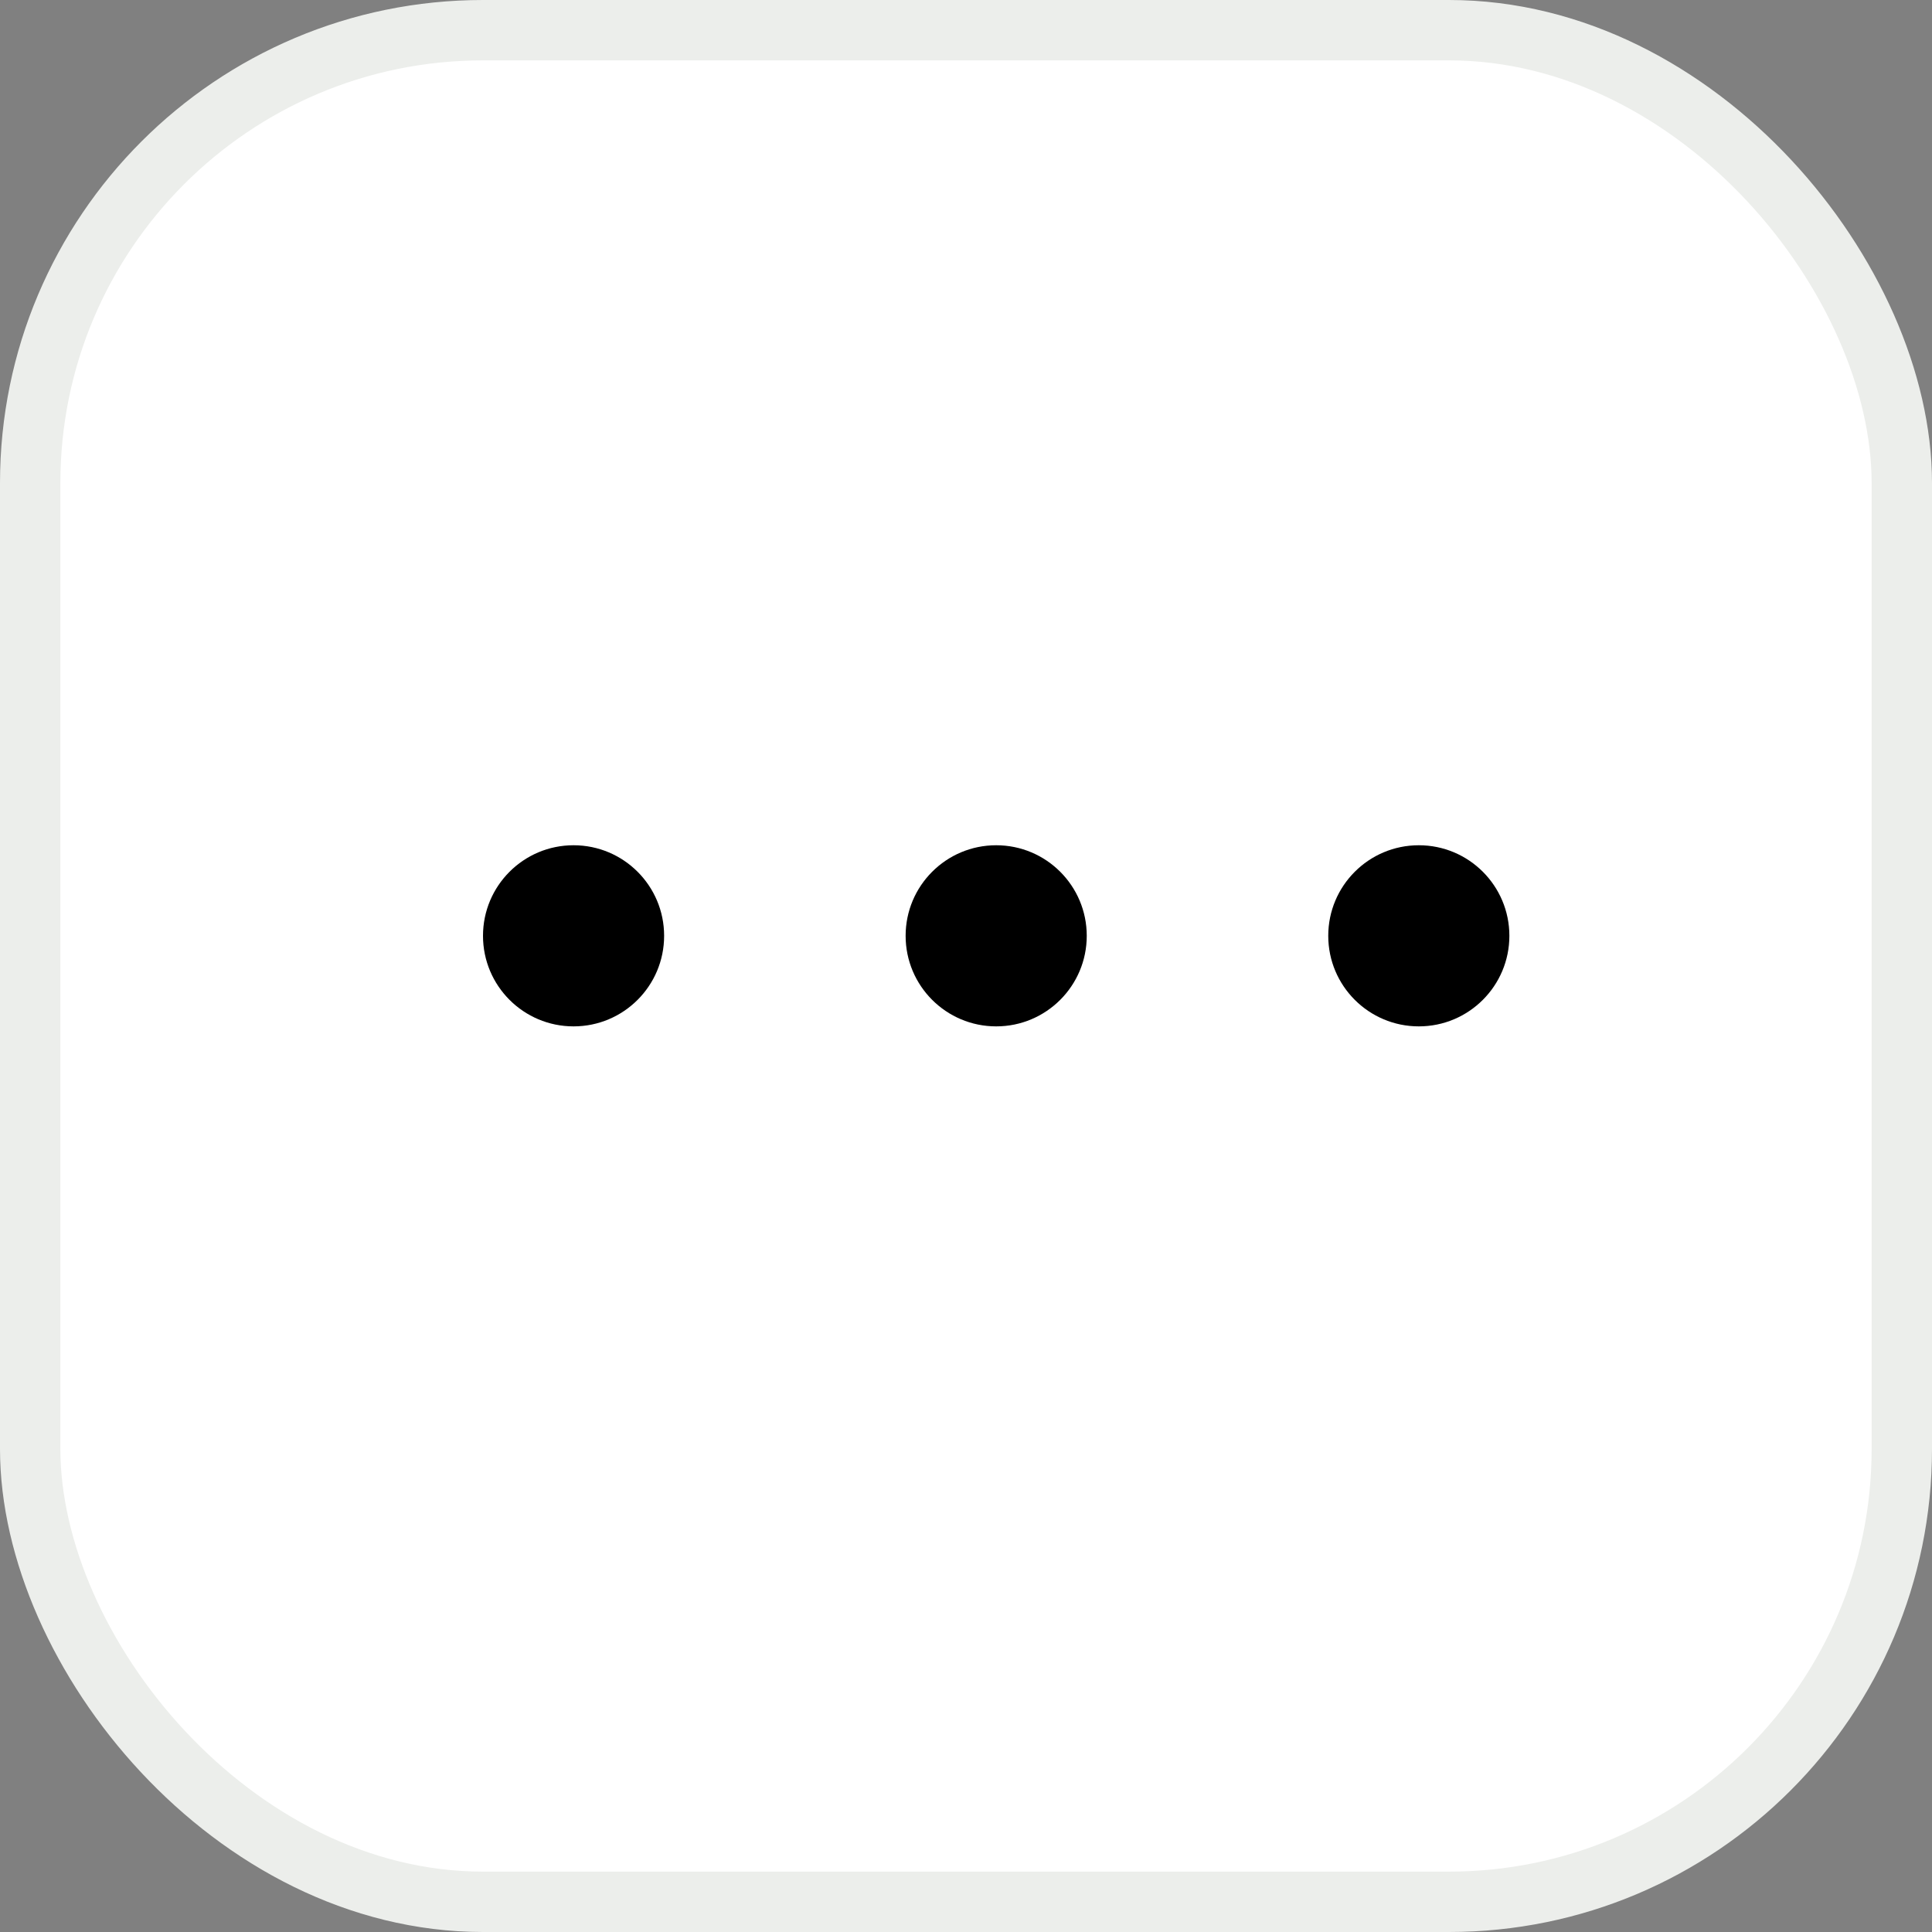 <svg width="32" height="32" viewBox="0 0 32 32" fill="none" xmlns="http://www.w3.org/2000/svg">
<rect x="0" y="0" width="32" height="32" fill="#808080" stroke="none"/>
<rect x="0.5" y="0.5" width="31" height="31" rx="7.5" fill="white"/>
<circle cx="9.5" cy="15.5" r="1.5" fill="black"/>
<circle cx="16.5" cy="15.5" r="1.5" fill="black"/>
<circle cx="23.5" cy="15.5" r="1.5" fill="black"/>
<rect x="0.5" y="0.5" width="31" height="31" rx="7.5" stroke="#ECEEEB"/>
</svg>
